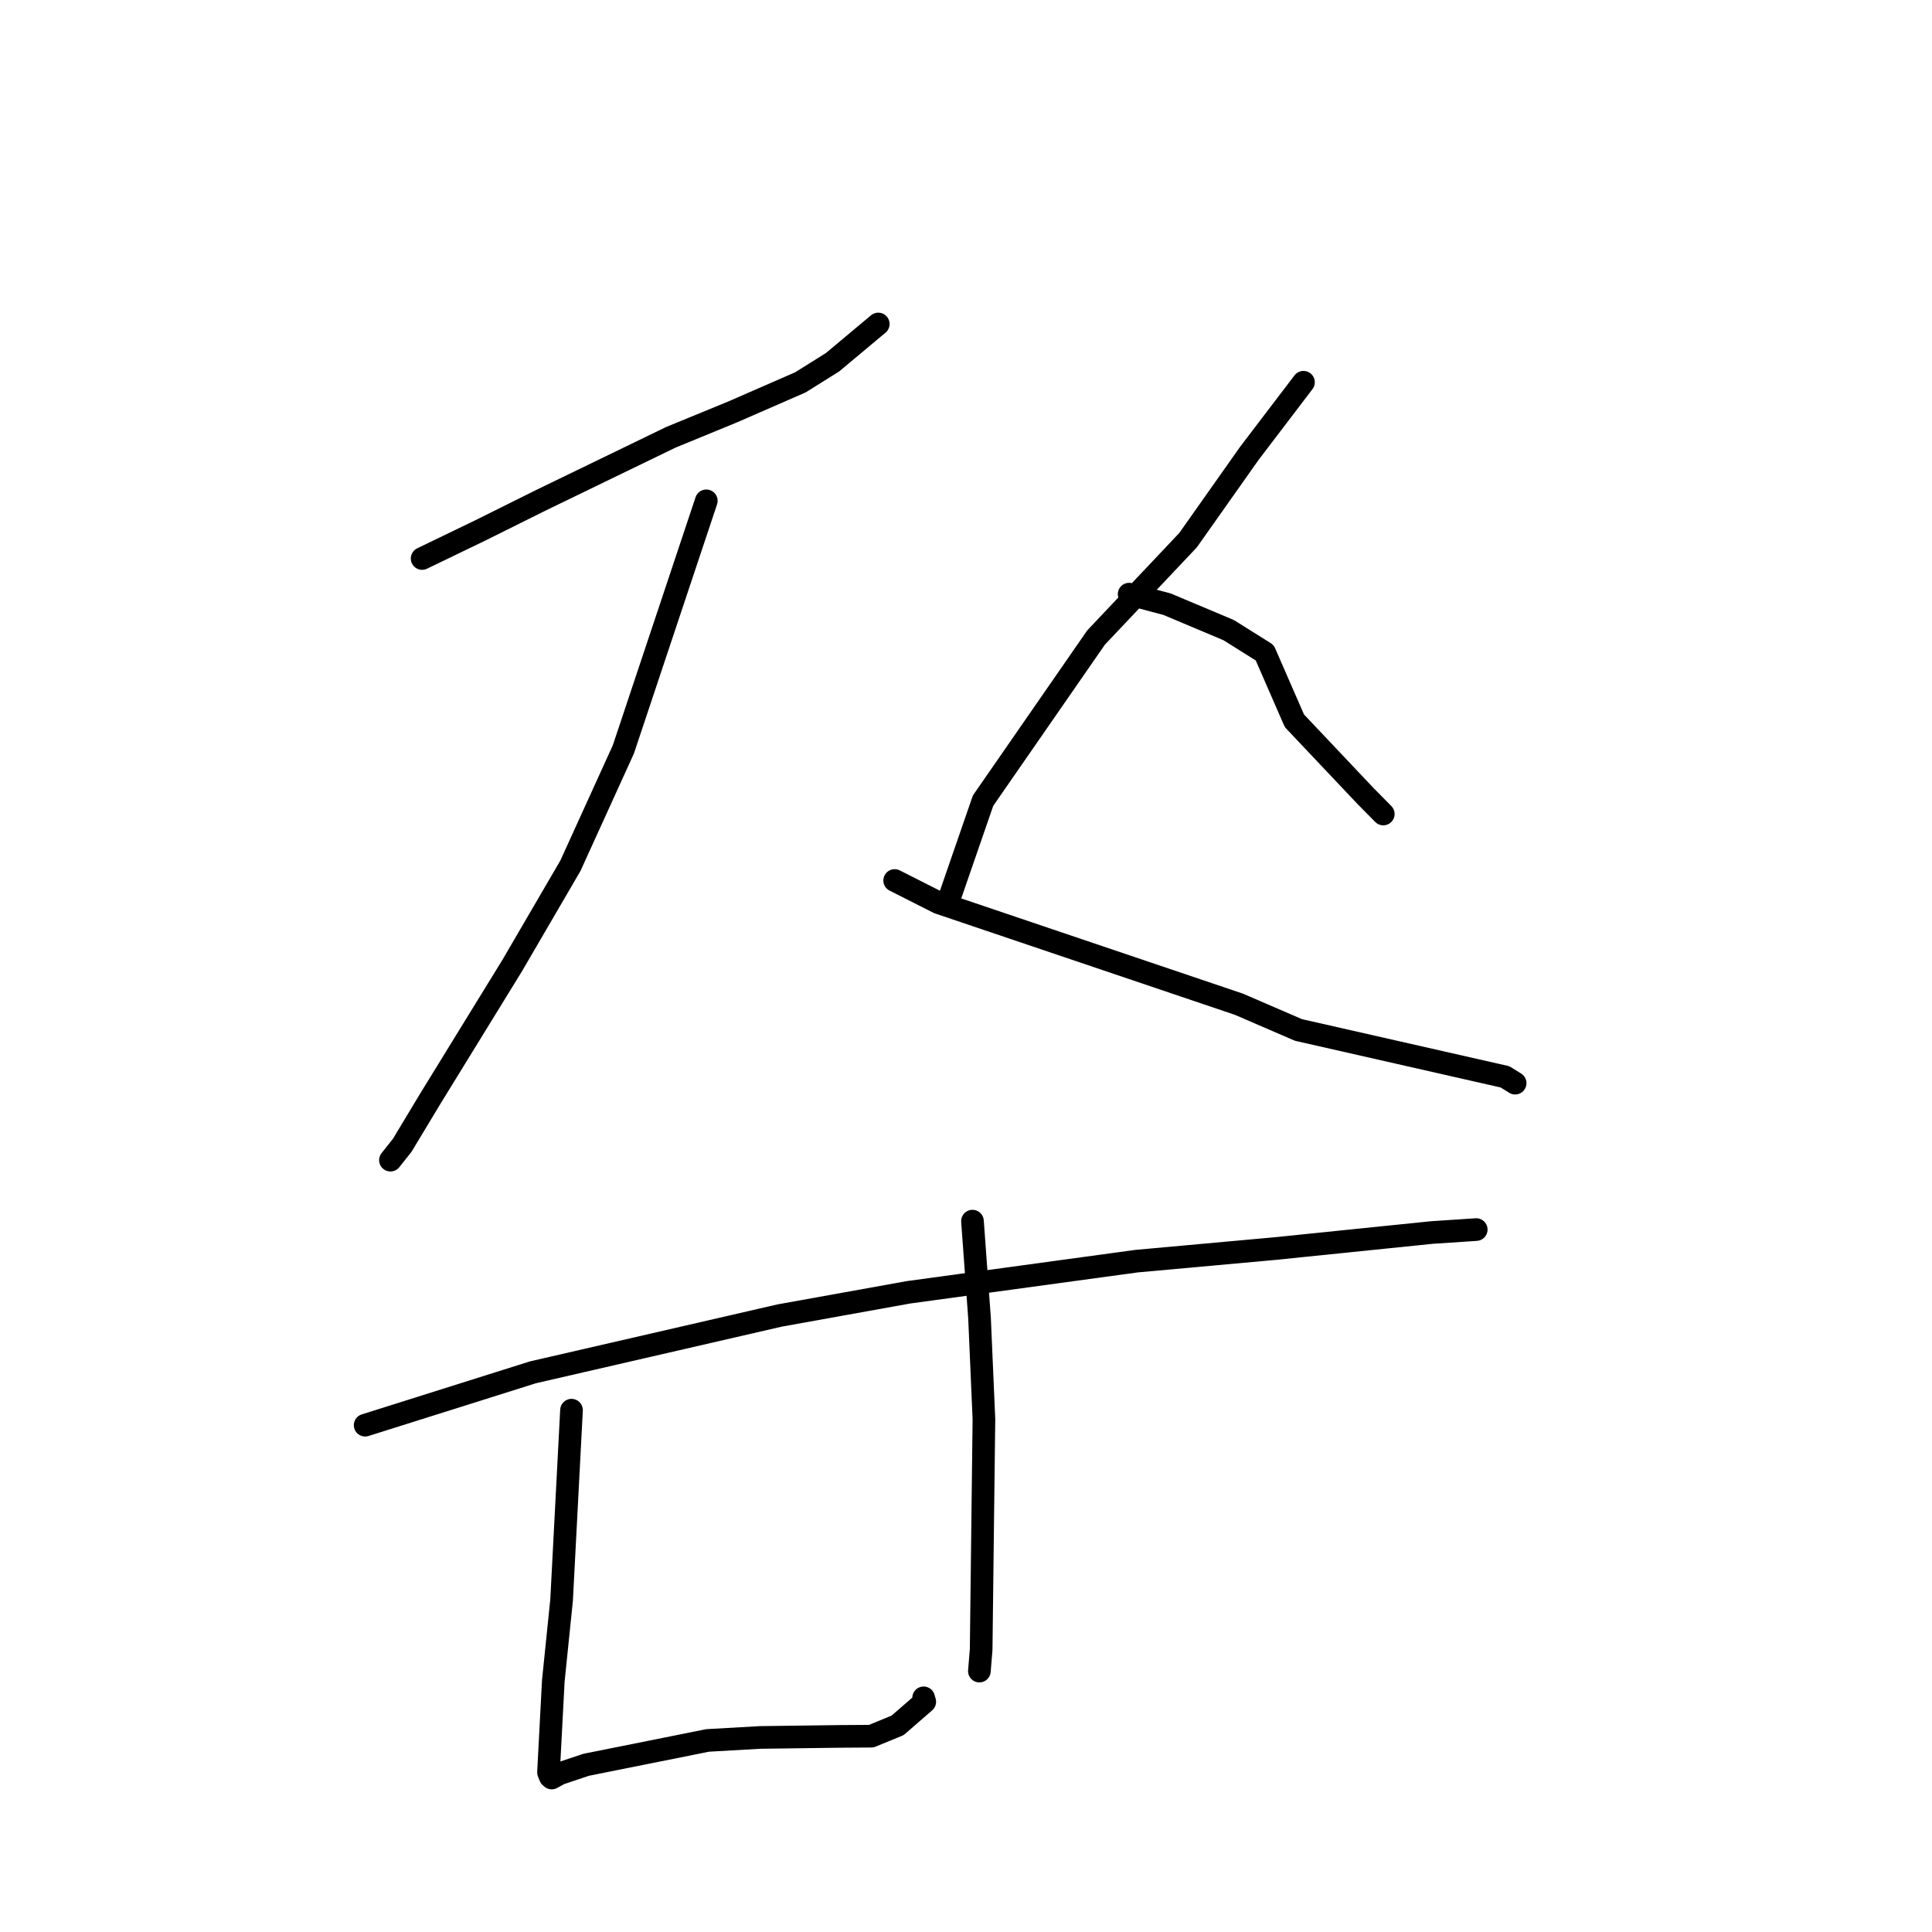 <?xml version="1.0" standalone="no"?>
    <svg width="256" height="256" xmlns="http://www.w3.org/2000/svg" version="1.1">
    <polyline stroke="black" stroke-width="3" stroke-linecap="round" fill="transparent" stroke-linejoin="round" points="55.934 74.004 63.601 70.304 71.669 66.289 88.886 57.947 97.073 54.585 106.062 50.66 110.312 48.002 115.841 43.377 116.376 42.93 " />
        <polyline stroke="black" stroke-width="3" stroke-linecap="round" fill="transparent" stroke-linejoin="round" points="93.589 66.362 82.602 99.292 75.585 114.71 67.862 127.954 57.006 145.6 53.296 151.761 51.869 153.558 51.735 153.727 " />
        <polyline stroke="black" stroke-width="3" stroke-linecap="round" fill="transparent" stroke-linejoin="round" points="118.548 116.67 124.363 119.613 164.171 133.07 172.051 136.475 199.424 142.689 200.751 143.517 200.762 143.523 200.764 143.524 " />
        <polyline stroke="black" stroke-width="3" stroke-linecap="round" fill="transparent" stroke-linejoin="round" points="172.718 50.65 165.537 60.082 157.424 71.574 145.232 84.48 130.261 106.09 126.023 118.35 125.886 118.722 " />
        <polyline stroke="black" stroke-width="3" stroke-linecap="round" fill="transparent" stroke-linejoin="round" points="149.615 78.727 154.637 80.056 162.8 83.493 167.583 86.491 171.515 95.507 180.957 105.496 183.292 107.86 " />
        <polyline stroke="black" stroke-width="3" stroke-linecap="round" fill="transparent" stroke-linejoin="round" points="48.384 188.845 70.615 181.839 103.32 174.31 120.372 171.239 150.569 167.112 169.073 165.432 172.657 165.063 189.757 163.312 195.029 162.964 195.59 162.927 195.603 162.926 195.608 162.925 " />
        <polyline stroke="black" stroke-width="3" stroke-linecap="round" fill="transparent" stroke-linejoin="round" points="75.727 186.855 74.414 212.013 73.315 222.737 72.679 234.847 72.916 235.432 73.106 235.597 74.172 235.015 77.653 233.848 93.763 230.617 100.729 230.221 111.463 230.08 115.443 230.054 118.935 228.622 122.535 225.494 122.385 224.973 " />
        <polyline stroke="black" stroke-width="3" stroke-linecap="round" fill="transparent" stroke-linejoin="round" points="128.858 161.807 129.793 174.663 130.375 188.043 130.008 218.576 129.773 221.429 " />
        </svg>